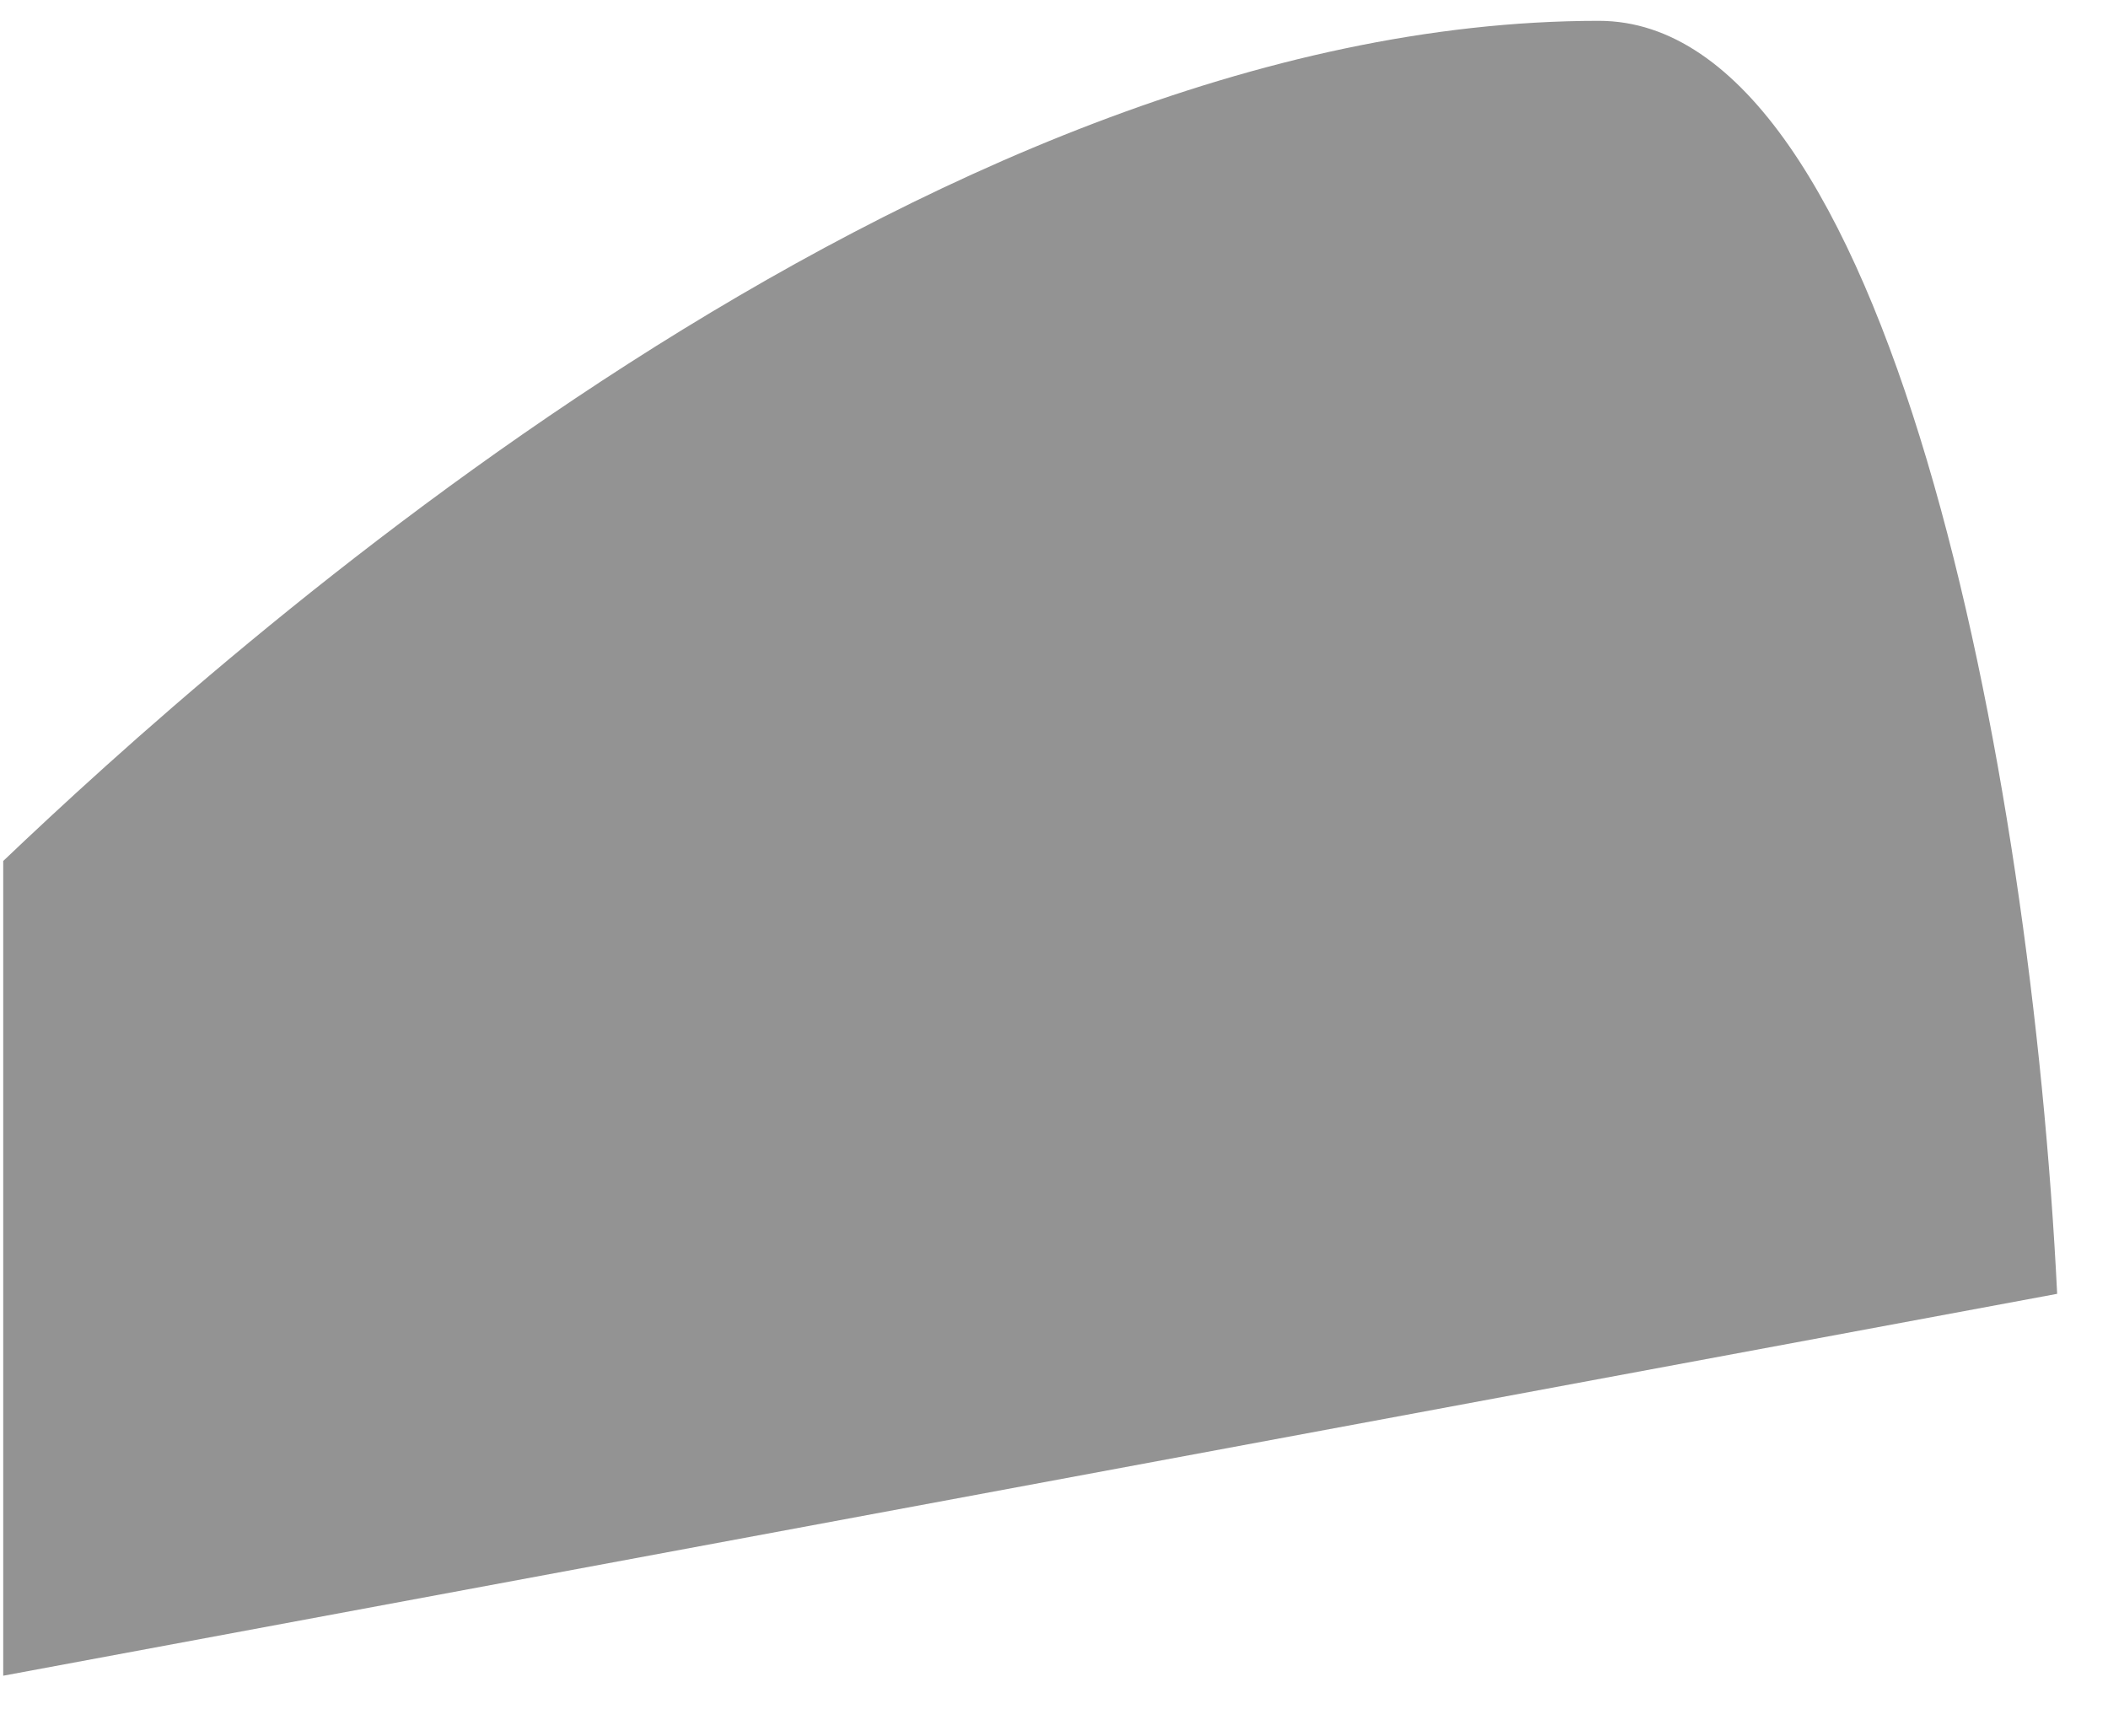 ﻿<?xml version="1.0" encoding="utf-8"?>
<svg version="1.1" xmlns:xlink="http://www.w3.org/1999/xlink" width="17px" height="14px" xmlns="http://www.w3.org/2000/svg">
  <g transform="matrix(1 0 0 1 -2861 -895 )">
    <path d="M 0.026 13.515  L 0.026 6.944  C 1.77 5.283  7.436 0.168  12.894 0.168  C 15.23 0.168  16.381 6.197  16.59 10.435  L 0.026 13.515  Z " fill-rule="nonzero" fill="#939393" stroke="none" transform="matrix(1 0 0 1 2861 895 )" />
  </g>
</svg>